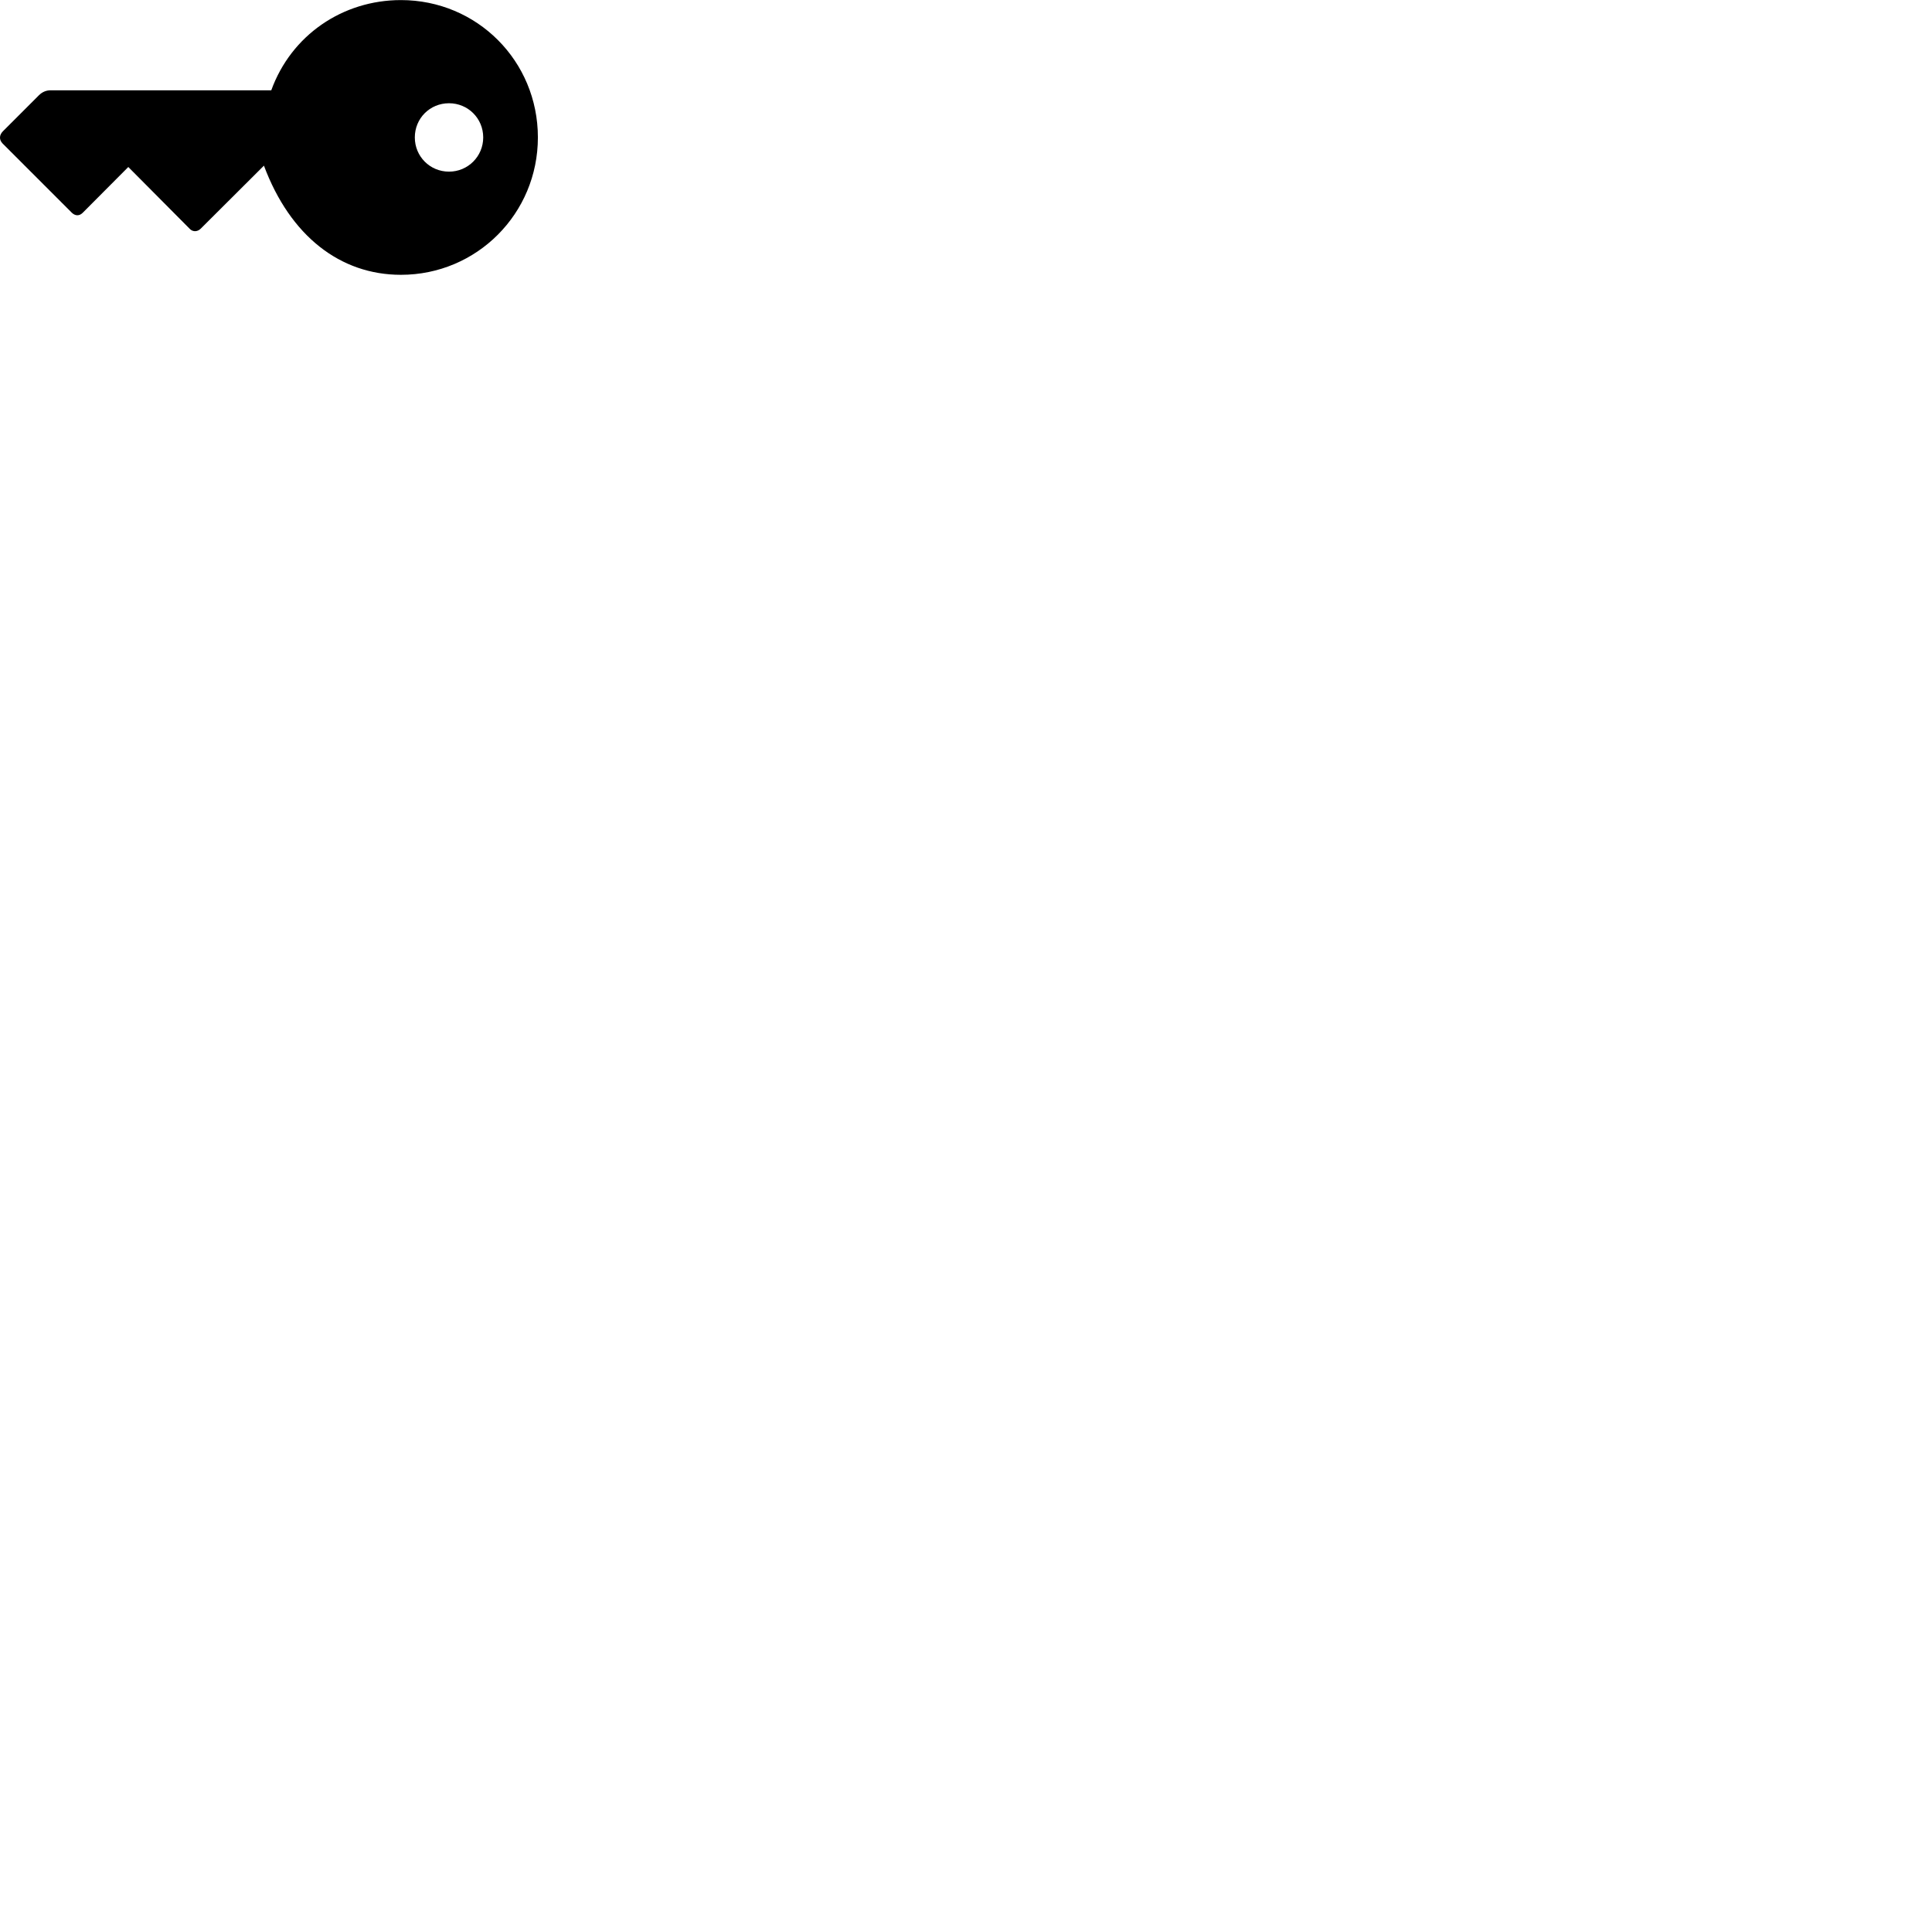
        <svg xmlns="http://www.w3.org/2000/svg" viewBox="0 0 100 100">
            <path d="M27.841 7.114C27.841 3.154 24.691 0.004 20.751 0.004C17.731 0.004 15.071 1.824 14.041 4.674H2.621C2.411 4.674 2.201 4.744 2.011 4.934L0.151 6.794C-0.039 6.984 -0.059 7.234 0.141 7.434L3.721 11.014C3.901 11.184 4.111 11.184 4.281 11.014L6.641 8.644L9.841 11.864C9.991 12.004 10.221 12.004 10.391 11.834L13.661 8.574C15.021 12.214 17.611 14.224 20.751 14.224C24.681 14.224 27.841 11.054 27.841 7.114ZM21.471 7.114C21.471 6.124 22.251 5.344 23.241 5.344C24.221 5.344 25.011 6.124 25.011 7.114C25.011 8.094 24.221 8.884 23.241 8.884C22.251 8.884 21.471 8.094 21.471 7.114Z" />
        </svg>
    